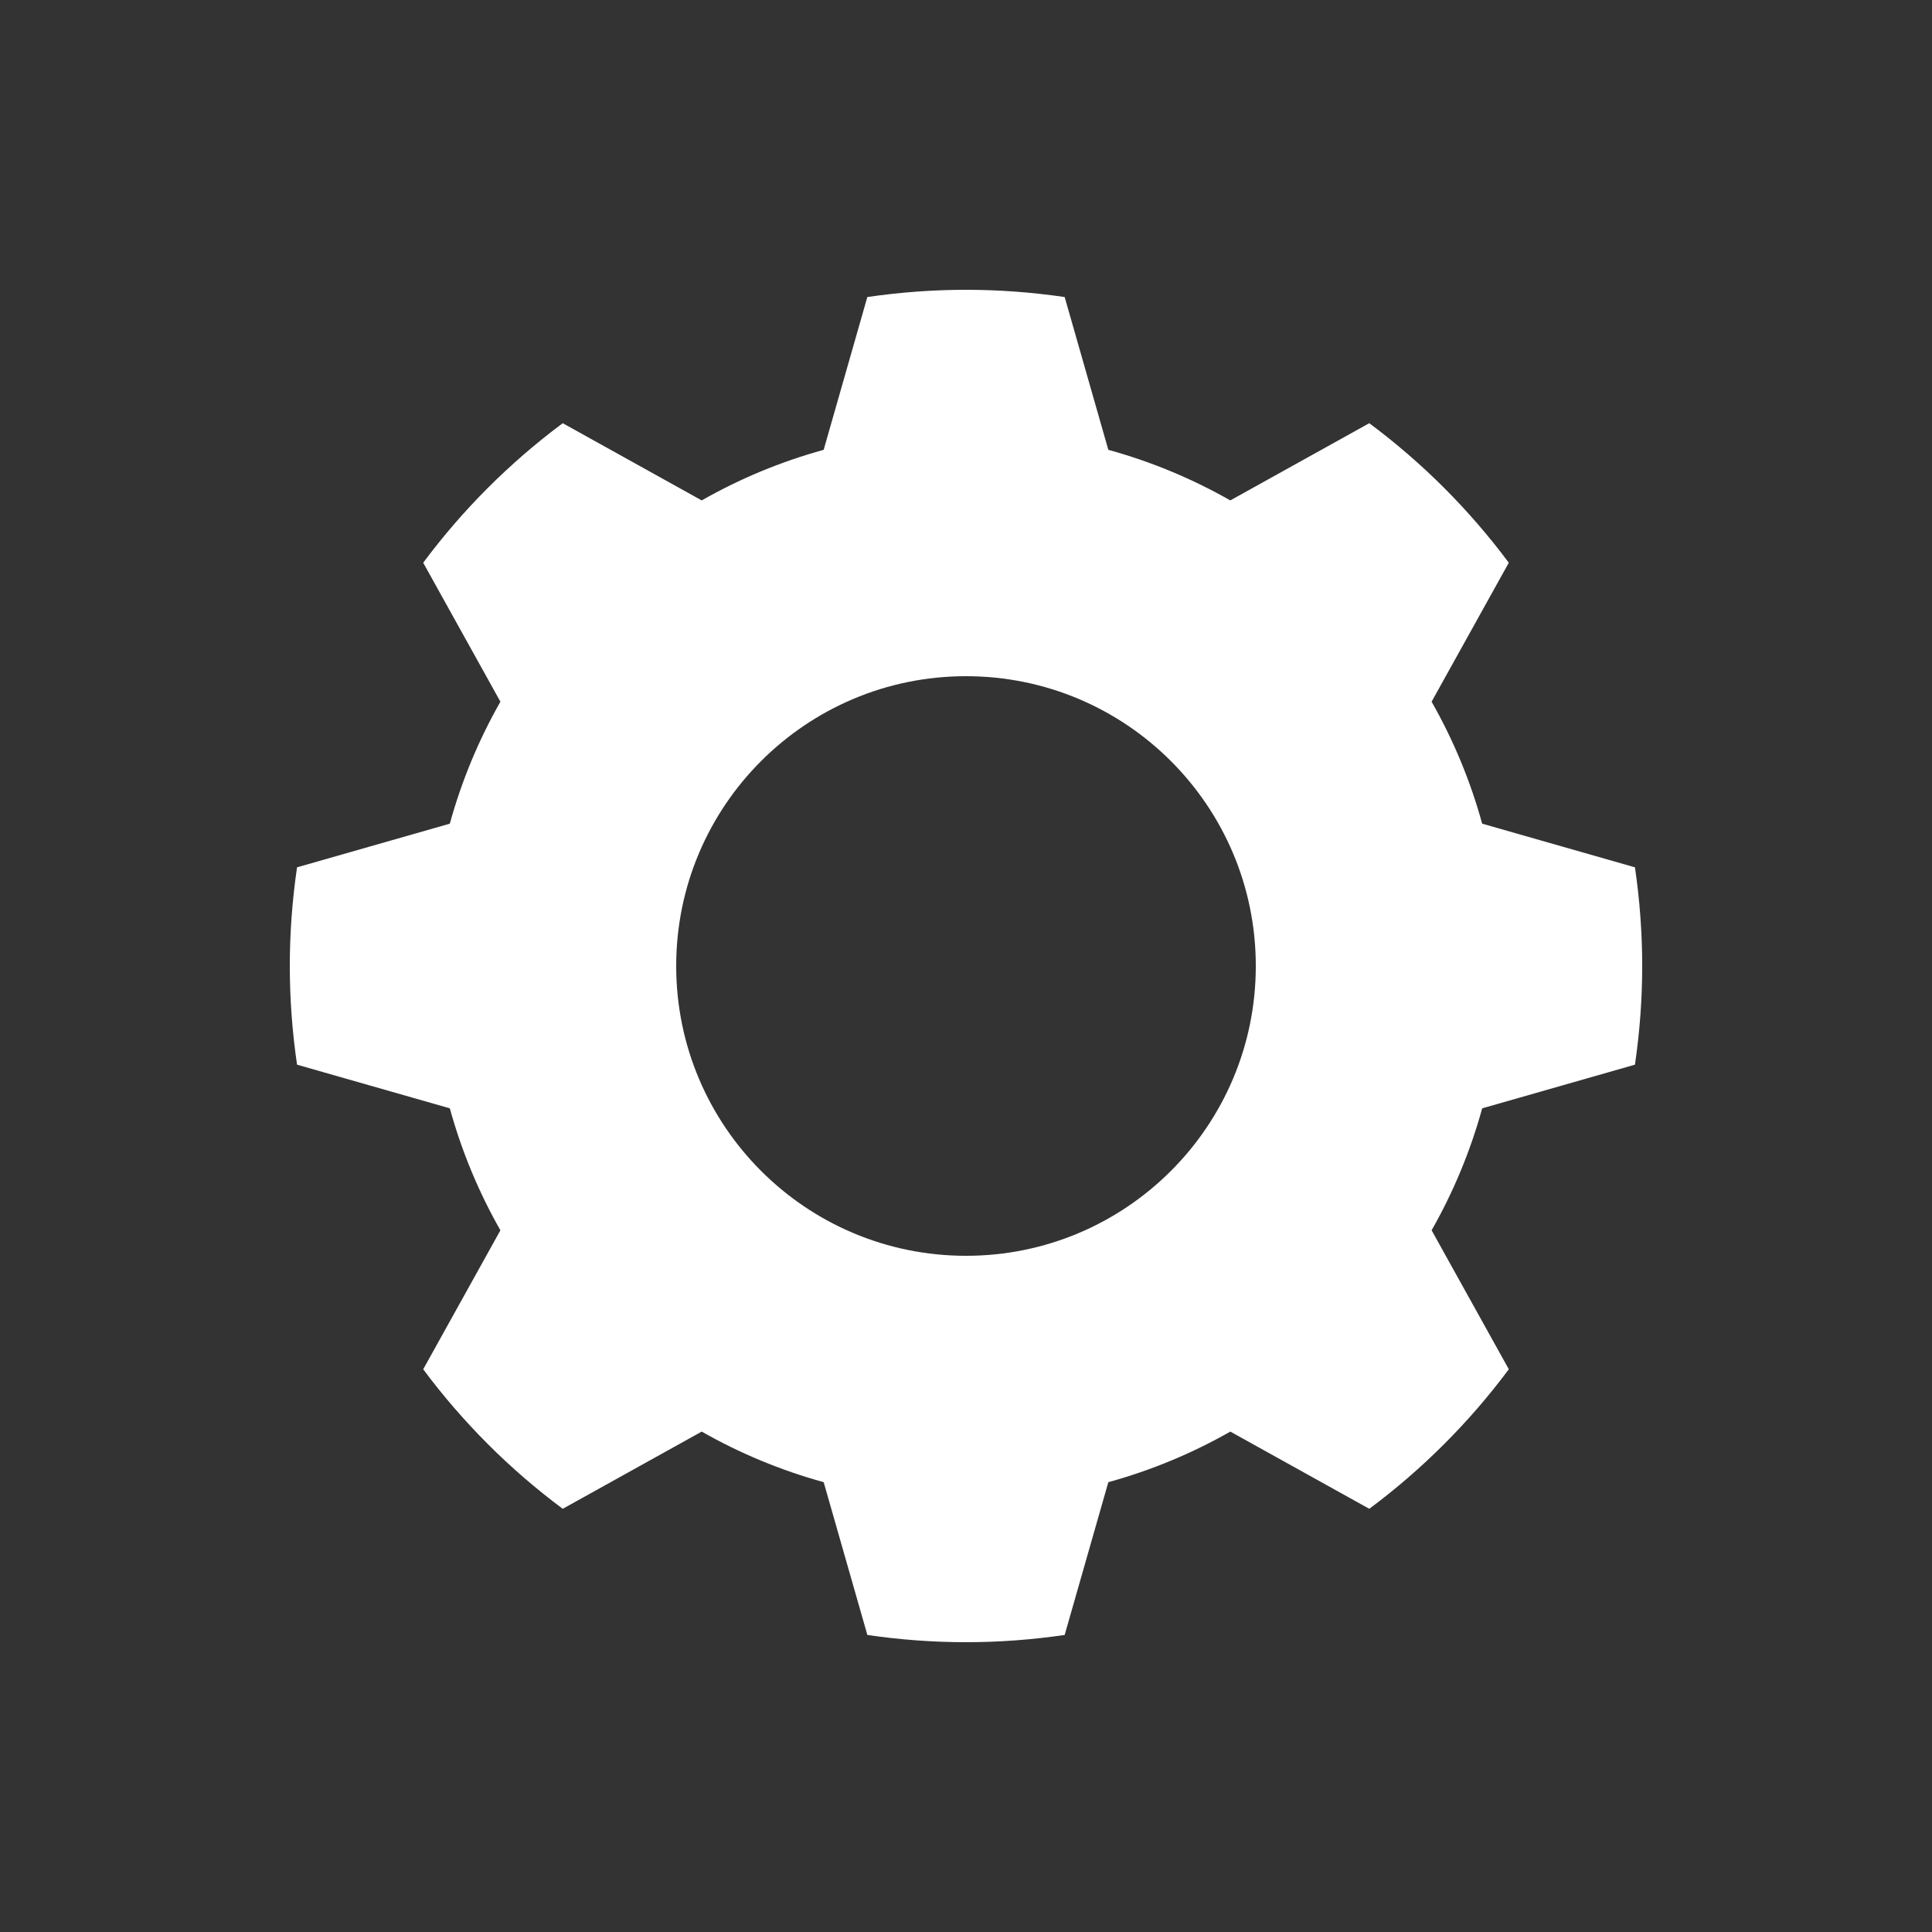 <svg fill="#FFFFFF" xmlns="http://www.w3.org/2000/svg" xmlns:xlink="http://www.w3.org/1999/xlink" version="1.1" x="0px" y="0px" viewBox="0 0 100 100" enable-background="new 0 0 100 100" xml:space="preserve"><rect x="0" y="0" width="100" height="100" fill="#333333" stroke="none"/><path fill="#FFFFFF" d="M84.625,55.107C84.869,53.44,85,51.735,85,50s-0.131-3.44-0.375-5.107l-7.908-2.26  c-0.614-2.23-1.498-4.346-2.618-6.313l3.996-7.193c-2.043-2.745-4.477-5.18-7.222-7.222l-7.193,3.996  c-1.967-1.119-4.083-2.004-6.313-2.618l-2.26-7.908C53.44,15.131,51.735,15,50,15s-3.44,0.131-5.107,0.375l-2.26,7.908  c-2.23,0.614-4.346,1.498-6.313,2.618l-7.193-3.996c-2.745,2.043-5.18,4.477-7.222,7.222l3.996,7.193  c-1.119,1.967-2.004,4.083-2.618,6.313l-7.908,2.26C15.131,46.56,15,48.265,15,50s0.131,3.44,0.375,5.107l7.908,2.26  c0.614,2.23,1.498,4.346,2.618,6.313l-3.996,7.193c2.043,2.745,4.477,5.18,7.222,7.222l7.193-3.996  c1.967,1.119,4.083,2.004,6.314,2.618l2.26,7.908C46.56,84.869,48.265,85,50,85s3.44-0.131,5.107-0.375l2.26-7.908  c2.23-0.614,4.346-1.498,6.314-2.618l7.193,3.996c2.745-2.043,5.18-4.478,7.222-7.222l-3.996-7.193  c1.119-1.967,2.004-4.083,2.618-6.313L84.625,55.107z M50,65c-8.284,0-15-6.716-15-15c0-8.284,6.716-15,15-15s15,6.716,15,15  C65,58.284,58.284,65,50,65z"></path></svg>